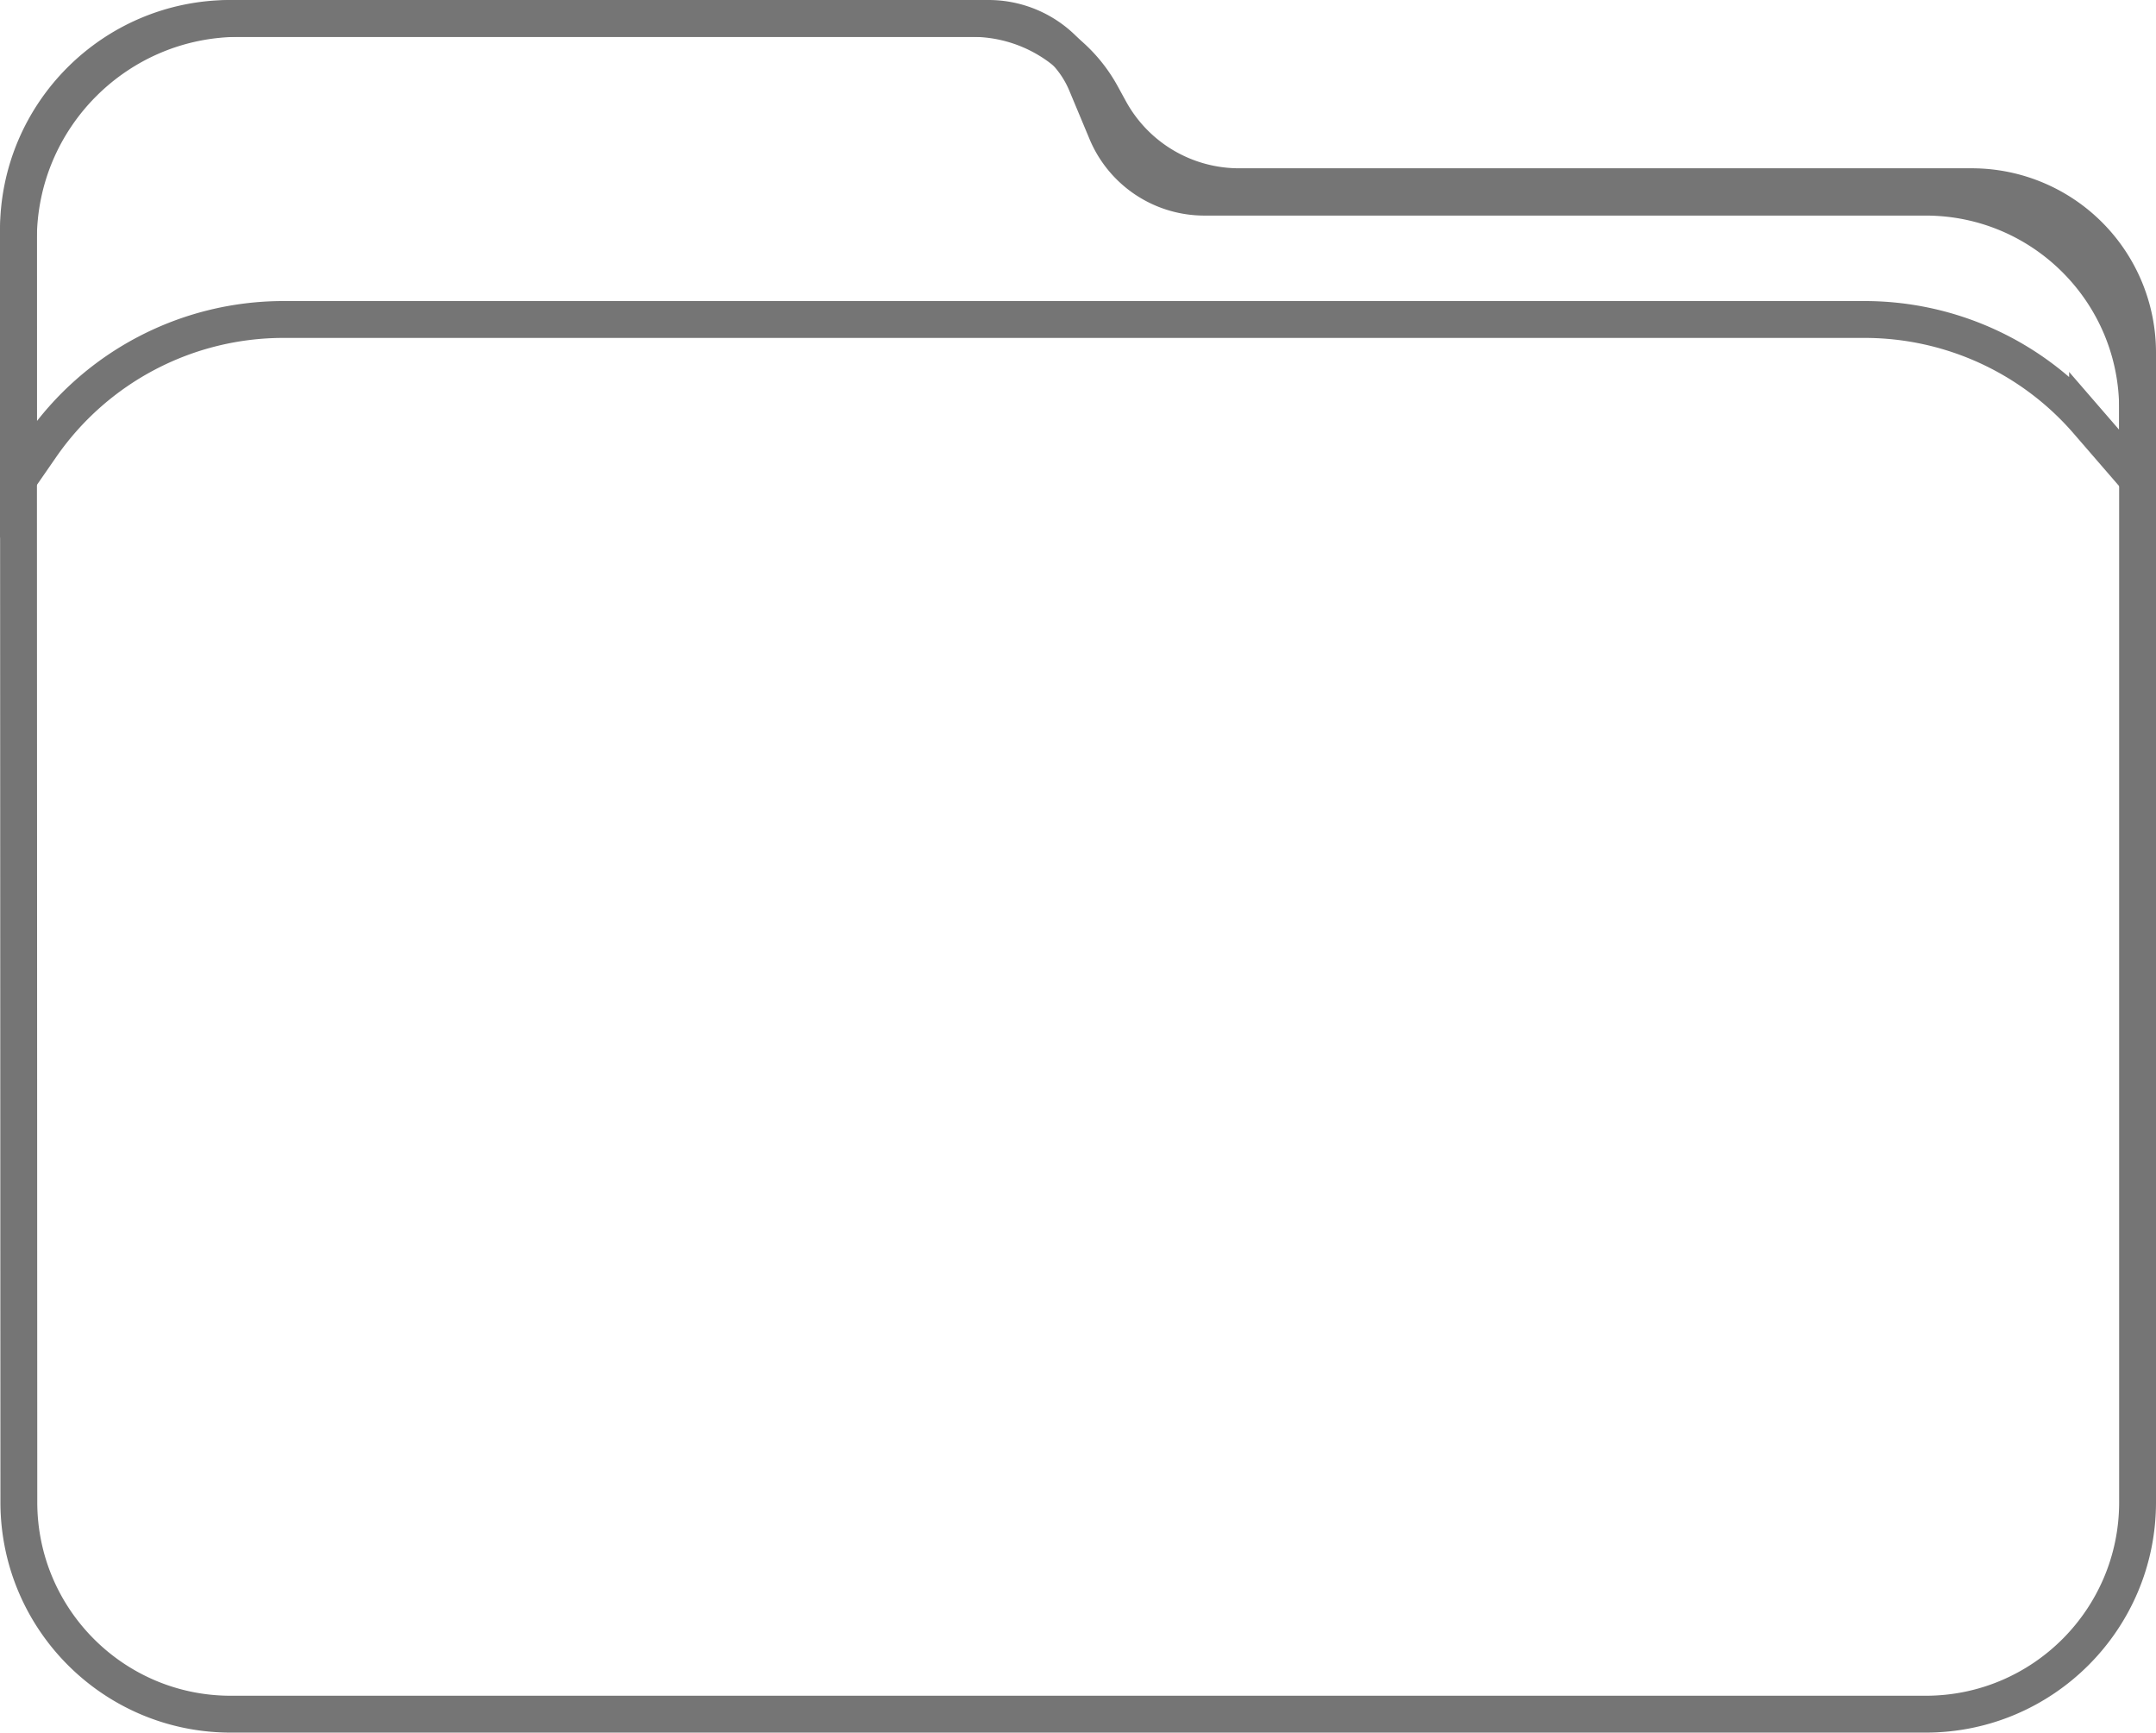 <svg viewBox="0 0 117 94" width="117" height="94" fill="none" xmlns="http://www.w3.org/2000/svg">
  <path
    fill-rule="evenodd"
    clip-rule="evenodd"
    d="M12.5 1C6.148 1 .995 6.151 1 12.505l.023 69C1.029 87.854 6.175 93 12.523 93H104.5C110.853 93 116 87.851 116 81.5V22.196c0-6.352-5.147-11.5-11.501-11.5H65.357a5.752 5.752 0 0 1-5.307-3.533l-1.099-2.63A5.752 5.752 0 0 0 53.644 1H12.5Z"
    stroke="#757575"
    stroke-width="2"
    fill="none"
  />
  <path
    d="M1 13C1 6.373 6.373 1 13 1h39.76a8 8 0 0 1 7.017 4.157l.446.815a8 8 0 0 0 7.017 4.158H107a9 9 0 0 1 9 9V26l-2.714-3.137a16.003 16.003 0 0 0-12.099-5.53H15.383a16 16 0 0 0-13.155 6.893L1 26V13Z"
    stroke="#757575"
    stroke-width="2"
    fill="none"
  />
</svg>

